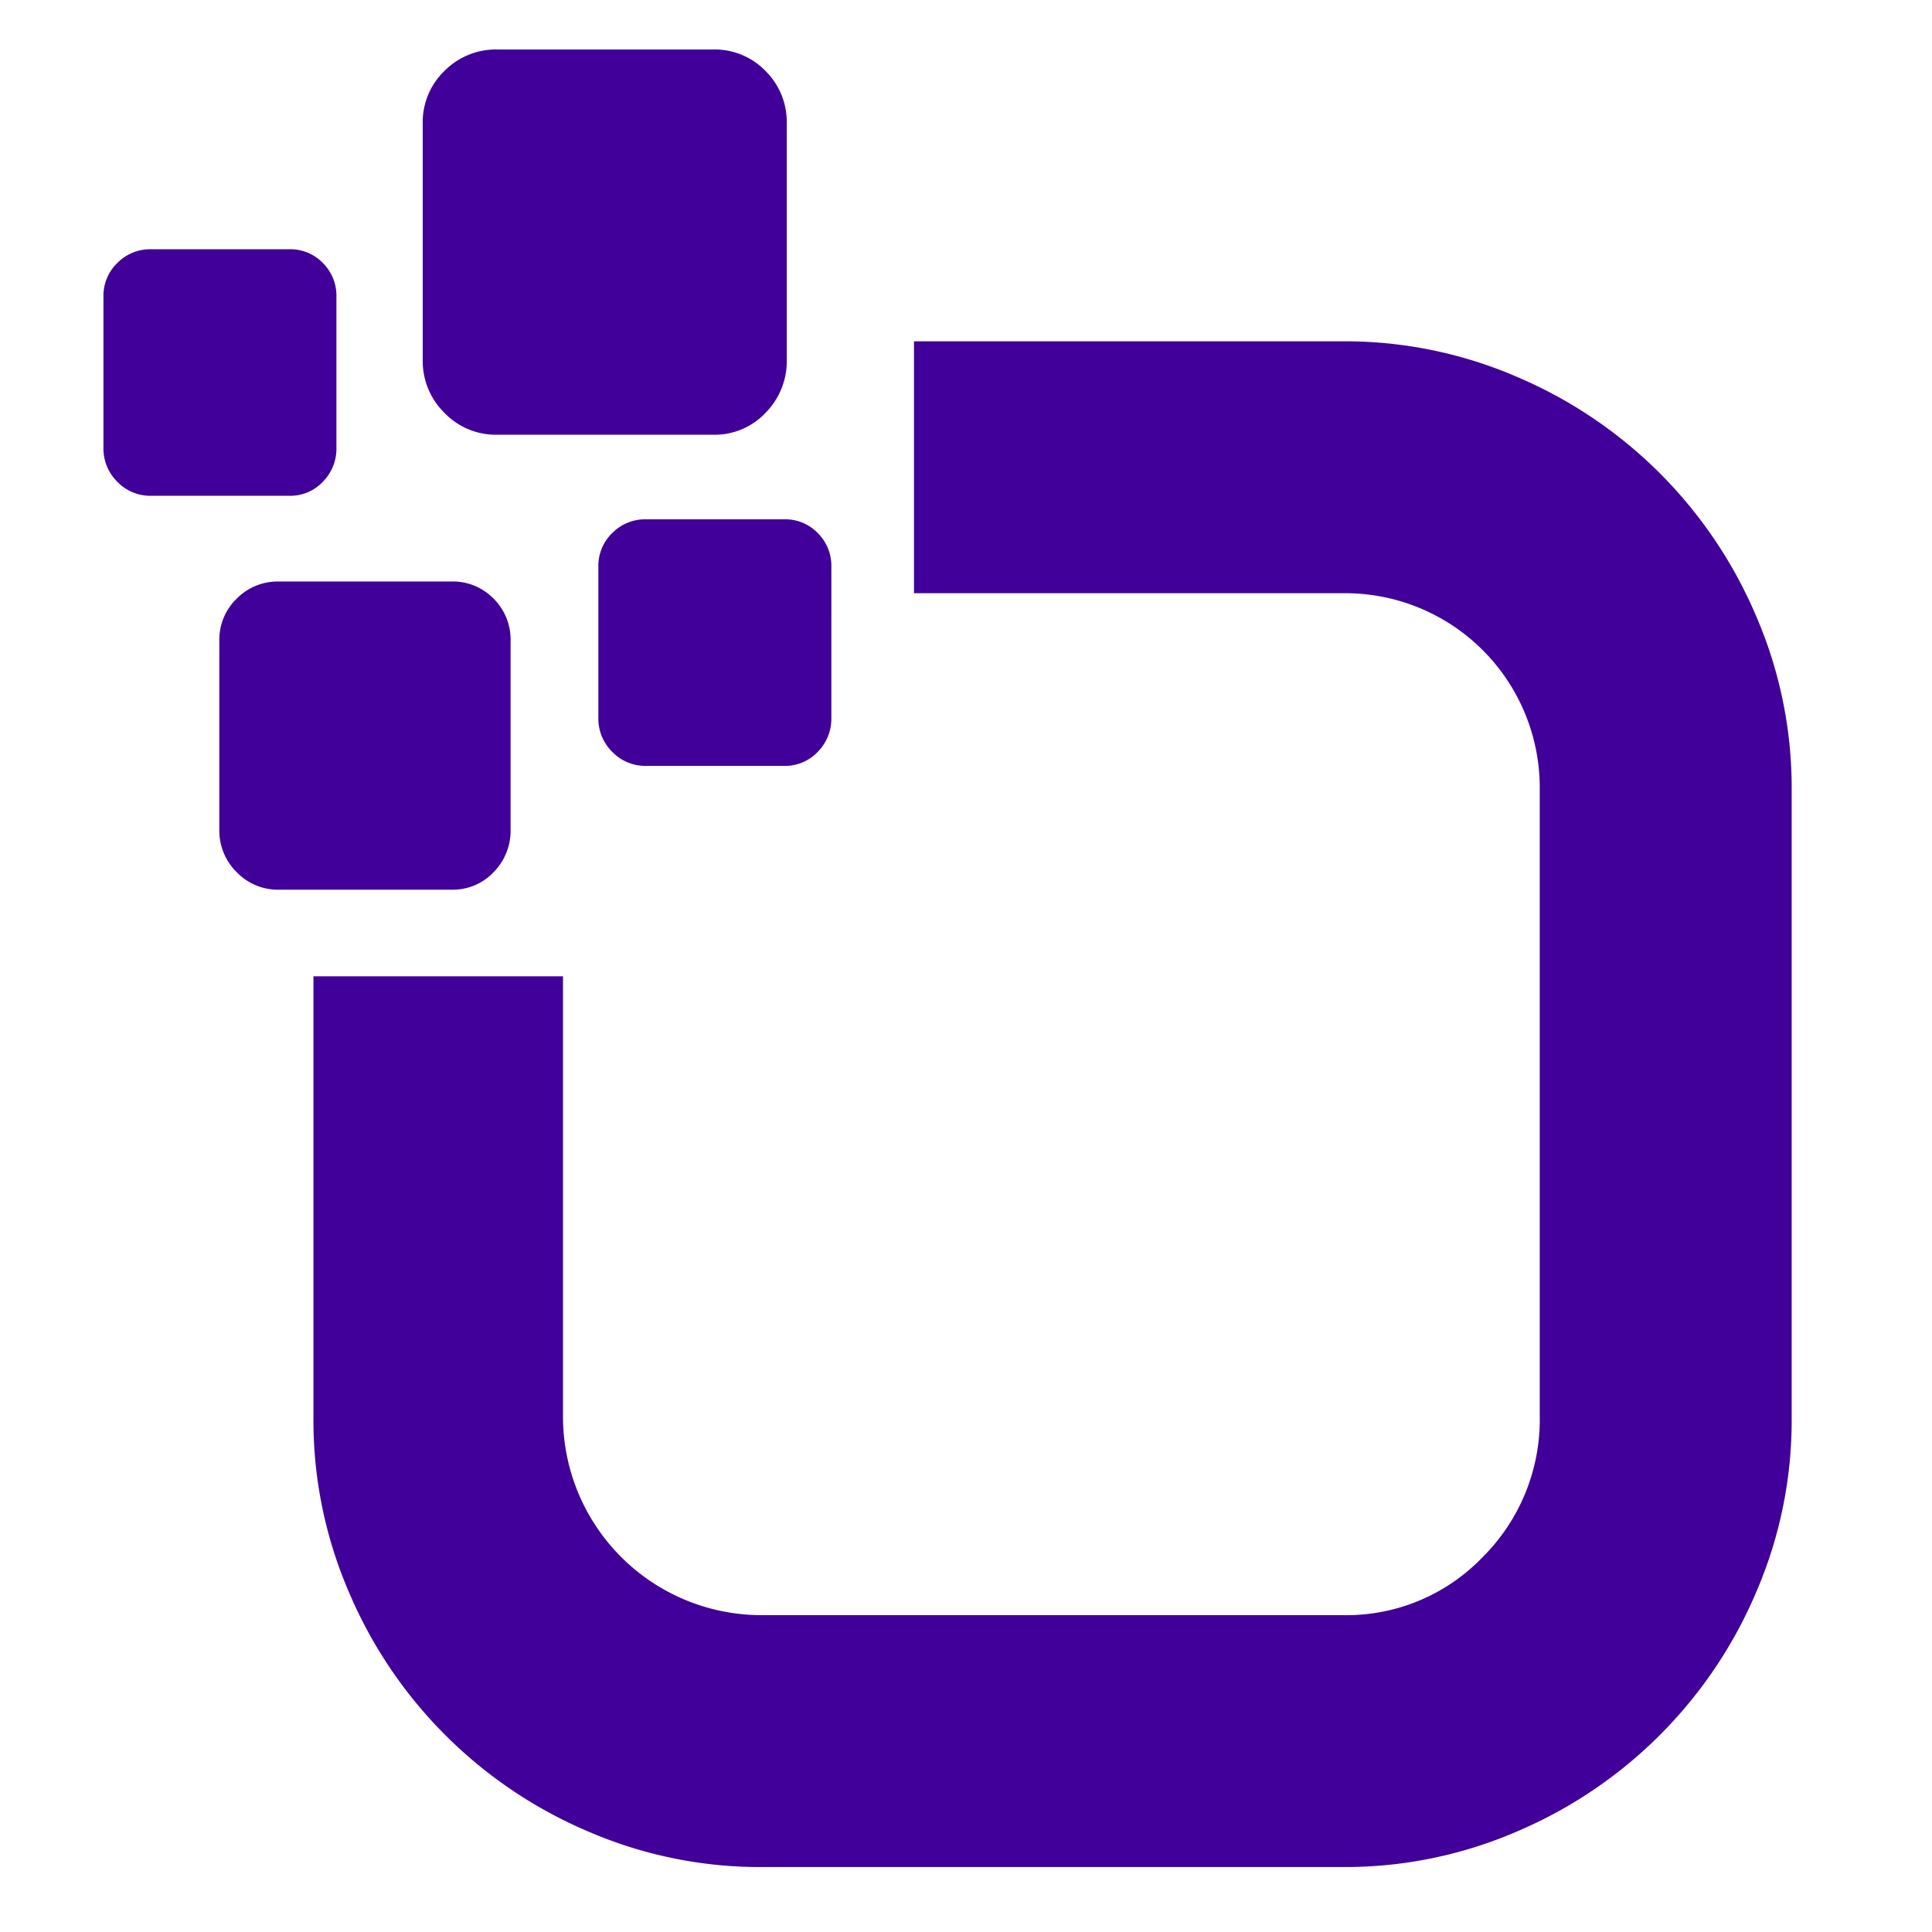 <svg id="Layer_1" data-name="Layer 1" xmlns="http://www.w3.org/2000/svg" viewBox="0 0 195 195"><defs><style>.cls-1{fill:#410099;}</style></defs><path class="cls-1" d="M177.238,62.152a45.577,45.577,0,0,0-24.107-24.105,43.711,43.711,0,0,0-17.629-3.598H92.25V59.875h43.251A19.637,19.637,0,0,1,155.408,79.737v63.178a19.568,19.568,0,0,1-5.755,14.24,19.057,19.057,0,0,1-14.152,5.865h-58.529a20.042,20.042,0,0,1-20.148-20.104V98.539h-25.187V143.109a43.751,43.751,0,0,0,3.598,17.63,45.57,45.57,0,0,0,24.109,24.106,43.72,43.72,0,0,0,17.629,3.599h58.529a43.734,43.734,0,0,0,17.629-3.599,45.585,45.585,0,0,0,24.107-24.106,43.731,43.731,0,0,0,3.599-17.63V79.785a43.743,43.743,0,0,0-3.599-17.633"/><path class="cls-1" d="M83.91,72.45a4.75,4.75,0,0,1-1.374,3.436,4.517,4.517,0,0,1-3.375,1.415H65.2a4.613,4.613,0,0,1-3.405-1.415,4.698,4.698,0,0,1-1.402-3.436v-15.243A4.604,4.604,0,0,1,61.795,53.801a4.663,4.663,0,0,1,3.405-1.387H79.161A4.565,4.565,0,0,1,82.537,53.801a4.655,4.655,0,0,1,1.374,3.406Z"/><path class="cls-1" d="M51.534,83.734a5.934,5.934,0,0,1-1.715,4.294,5.649,5.649,0,0,1-4.221,1.77H28.146a5.766,5.766,0,0,1-4.257-1.77,5.873,5.873,0,0,1-1.752-4.294V64.681A5.755,5.755,0,0,1,23.889,60.423,5.832,5.832,0,0,1,28.146,58.691H45.598a5.714,5.714,0,0,1,4.221,1.732,5.813,5.813,0,0,1,1.715,4.258Z"/><path class="cls-1" d="M79.411,36.3a7.422,7.422,0,0,1-2.145,5.369,7.064,7.064,0,0,1-5.274,2.21H50.175a7.201,7.201,0,0,1-5.318-2.21,7.338,7.338,0,0,1-2.191-5.369v-23.816a7.184,7.184,0,0,1,2.191-5.322,7.278,7.278,0,0,1,5.318-2.167H71.991a7.137,7.137,0,0,1,5.274,2.167,7.265,7.265,0,0,1,2.145,5.322Z"/><path class="cls-1" d="M33.957,45.191a4.751,4.751,0,0,1-1.372,3.436,4.521,4.521,0,0,1-3.375,1.415H15.247a4.613,4.613,0,0,1-3.405-1.415,4.699,4.699,0,0,1-1.401-3.436v-15.243A4.603,4.603,0,0,1,11.842,26.542a4.663,4.663,0,0,1,3.405-1.387h13.963a4.569,4.569,0,0,1,3.375,1.387,4.653,4.653,0,0,1,1.372,3.406Z"/></svg>